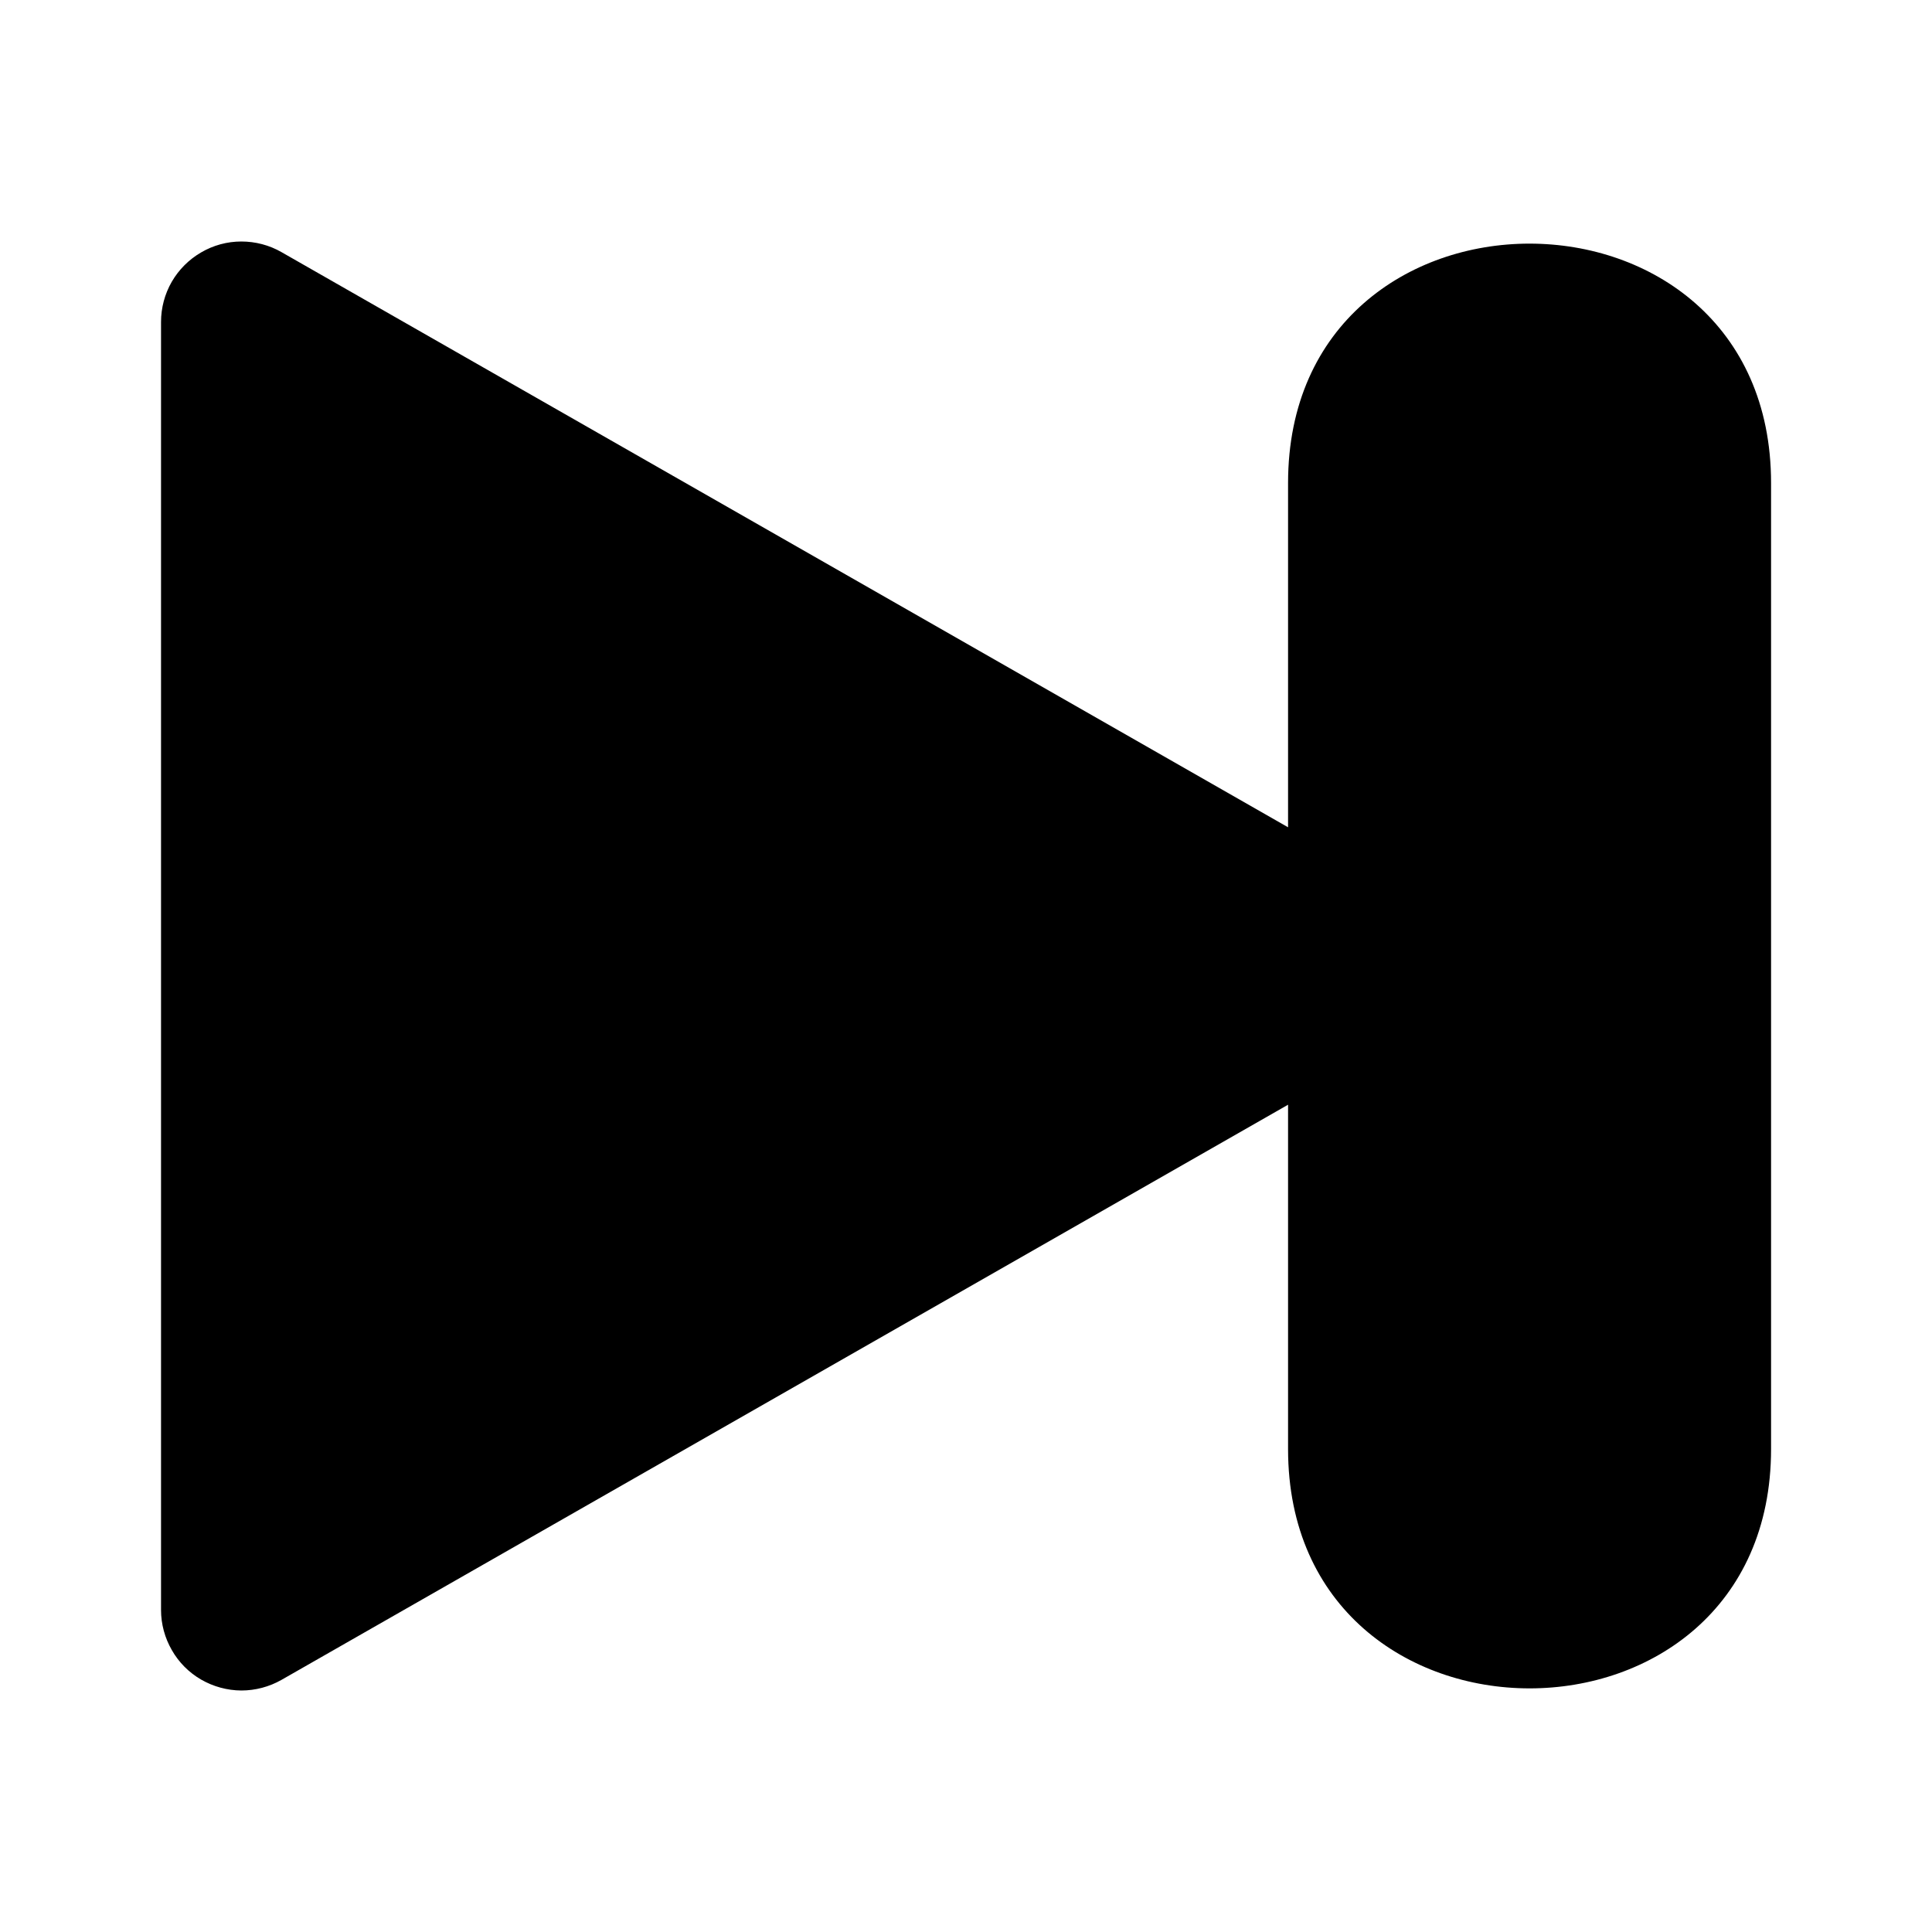 <svg width="20" height="20" viewBox="0 0 20 20" fill="none" xmlns="http://www.w3.org/2000/svg">
<path d="M13.334 5V8.564L2.914 2.61C2.787 2.537 2.643 2.5 2.498 2.5C2.352 2.5 2.208 2.539 2.082 2.613C1.956 2.686 1.851 2.791 1.778 2.917C1.705 3.044 1.667 3.187 1.667 3.333V16.667C1.667 16.812 1.706 16.956 1.779 17.082C1.851 17.209 1.956 17.314 2.082 17.387C2.209 17.46 2.352 17.499 2.498 17.5C2.643 17.5 2.787 17.462 2.914 17.39L13.334 11.436V15C13.334 18.303 18.334 18.305 18.334 15V5C18.334 1.697 13.334 1.695 13.334 5Z" fill="black"/>
</svg>
